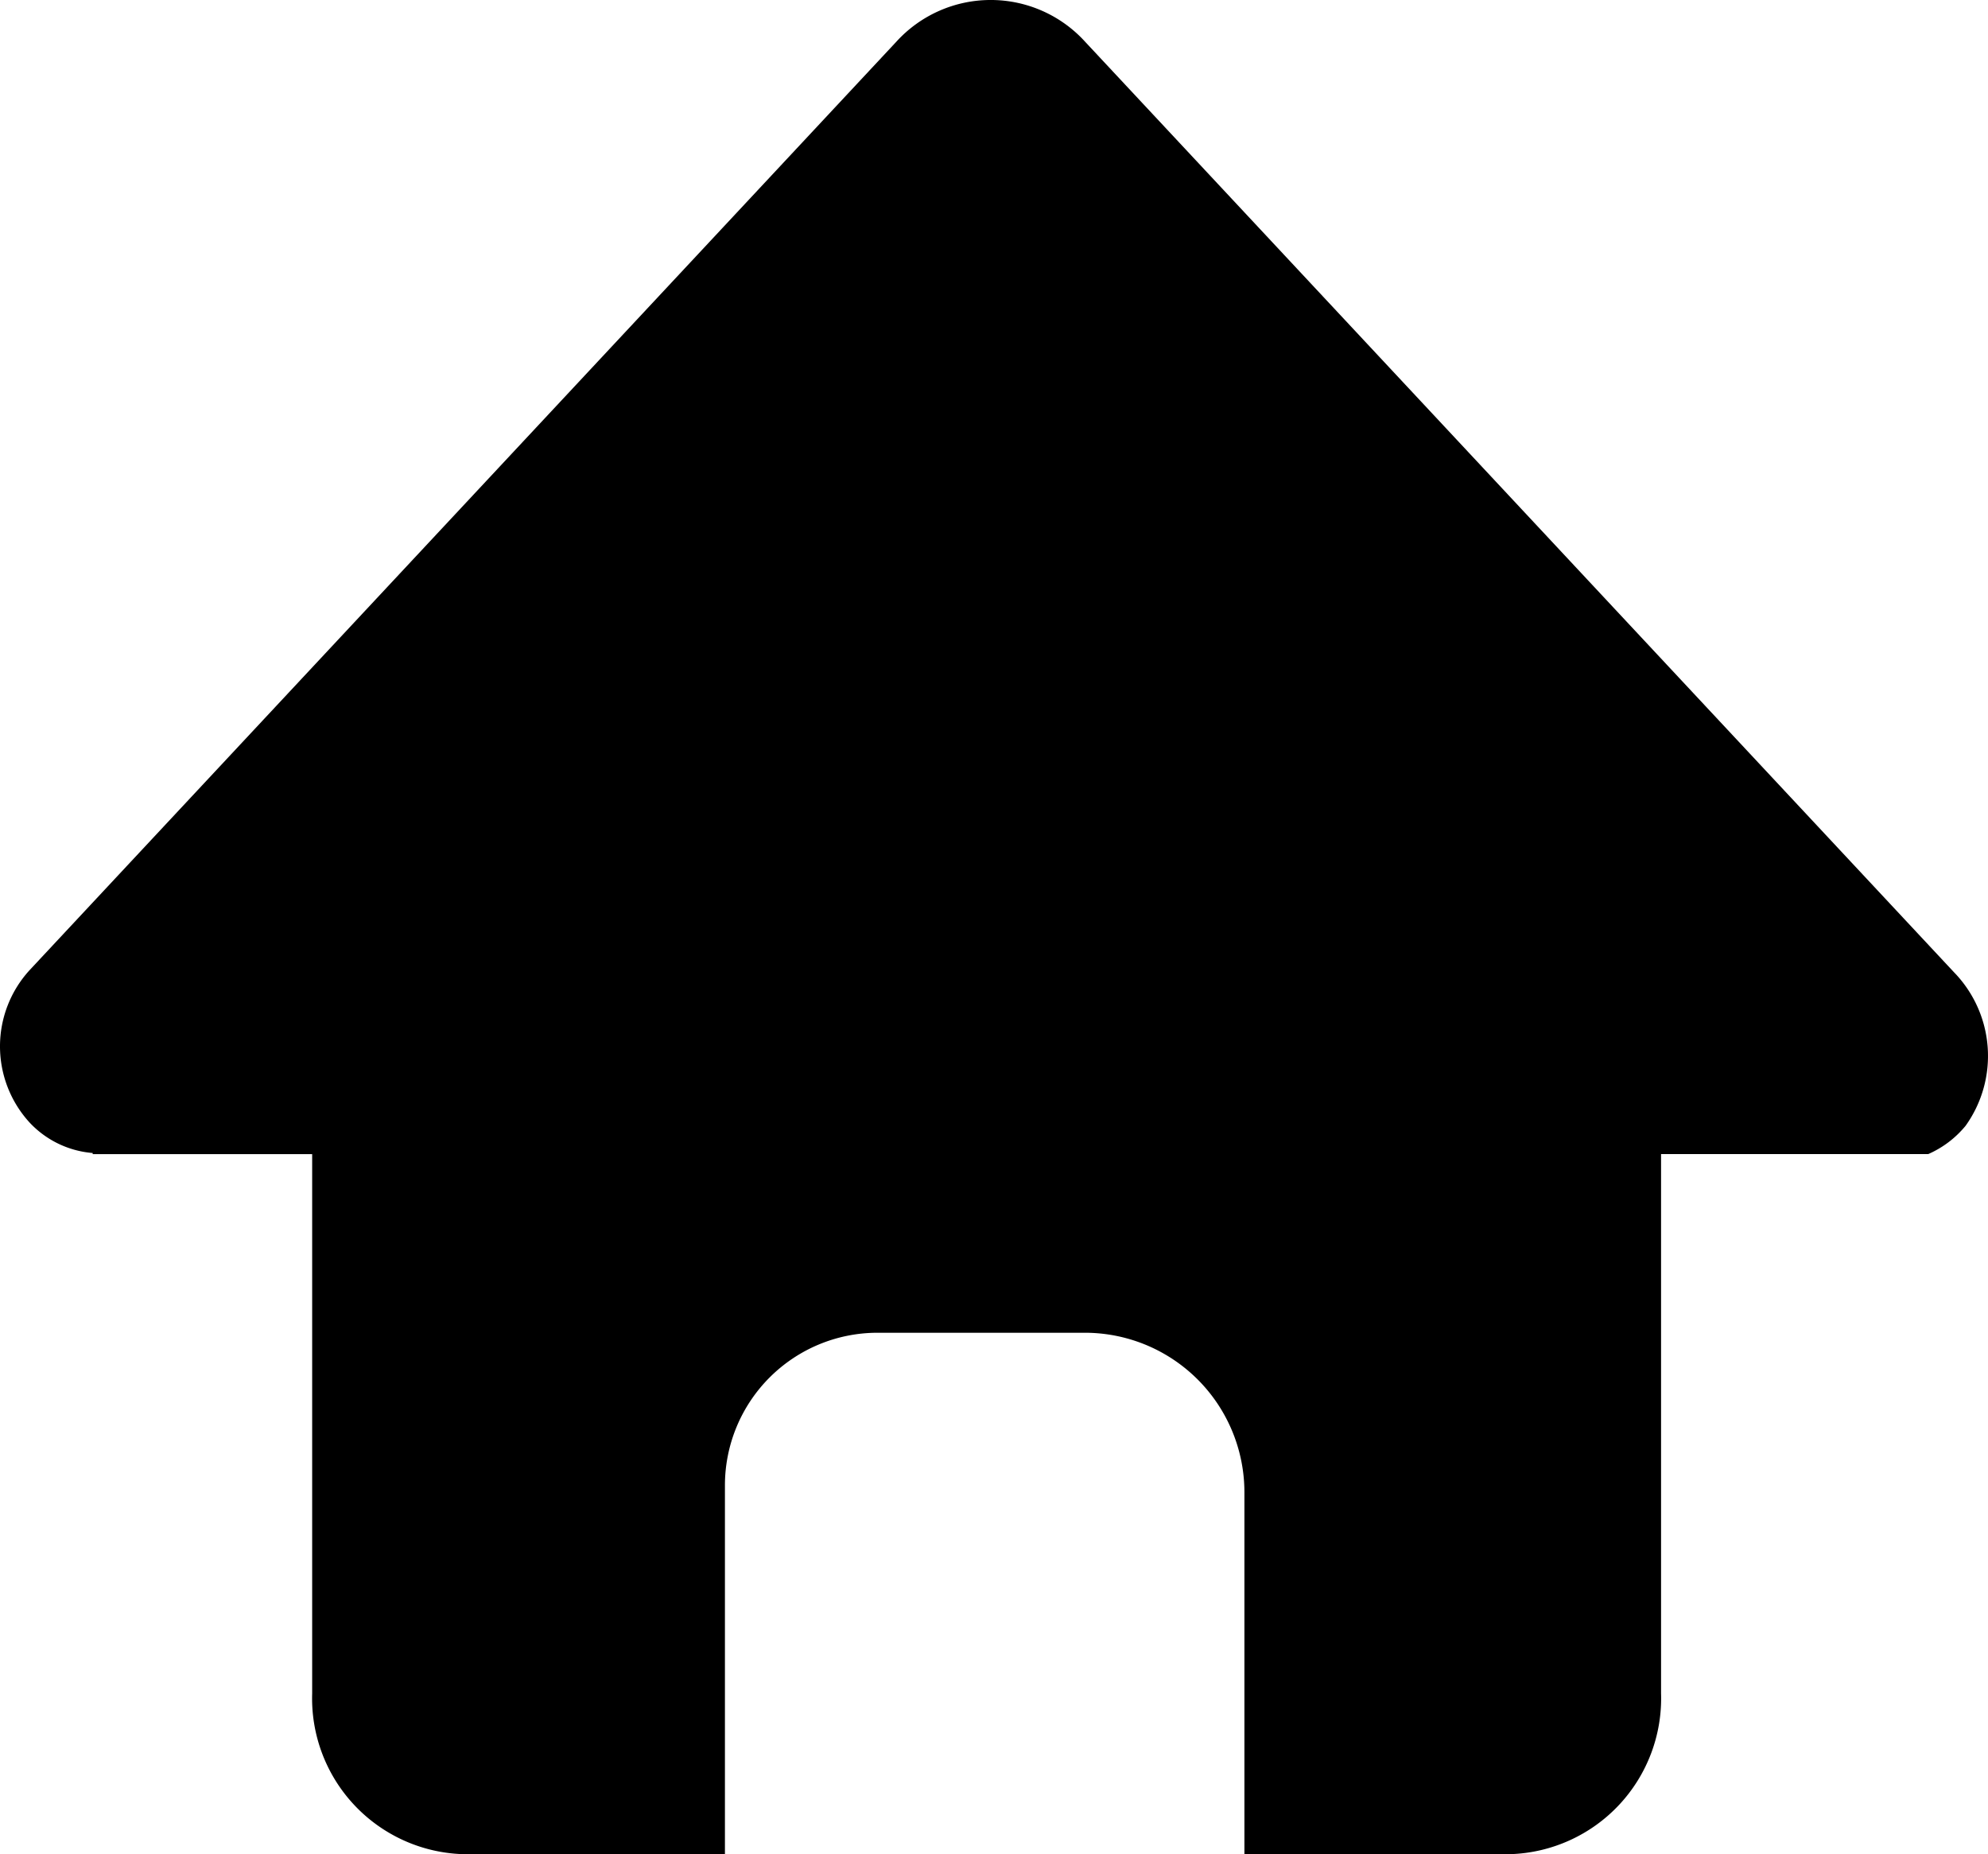 <svg xmlns="http://www.w3.org/2000/svg" viewBox="0 0 26.639 24.84"><title>home</title><g id="Ebene_2" data-name="Ebene 2"><g id="Bearbeitung"><path d="M26.185,13.027,14.543.562a1.71,1.71,0,0,0-2.535,0L.394,13a1.512,1.512,0,0,0,0,2.036,1.3,1.3,0,0,0,.848.411v.015H4.183v7.226A2.088,2.088,0,0,0,6.194,24.84h3.52V19.9a2.045,2.045,0,0,1,2.045-2.045h2.777A2.138,2.138,0,0,1,16.675,20V24.84h3.572a2.088,2.088,0,0,0,2.011-2.154V15.461H24.8l.005,0h1.034a1.346,1.346,0,0,0,.5-.379A1.608,1.608,0,0,0,26.185,13.027Z"/></g></g></svg>